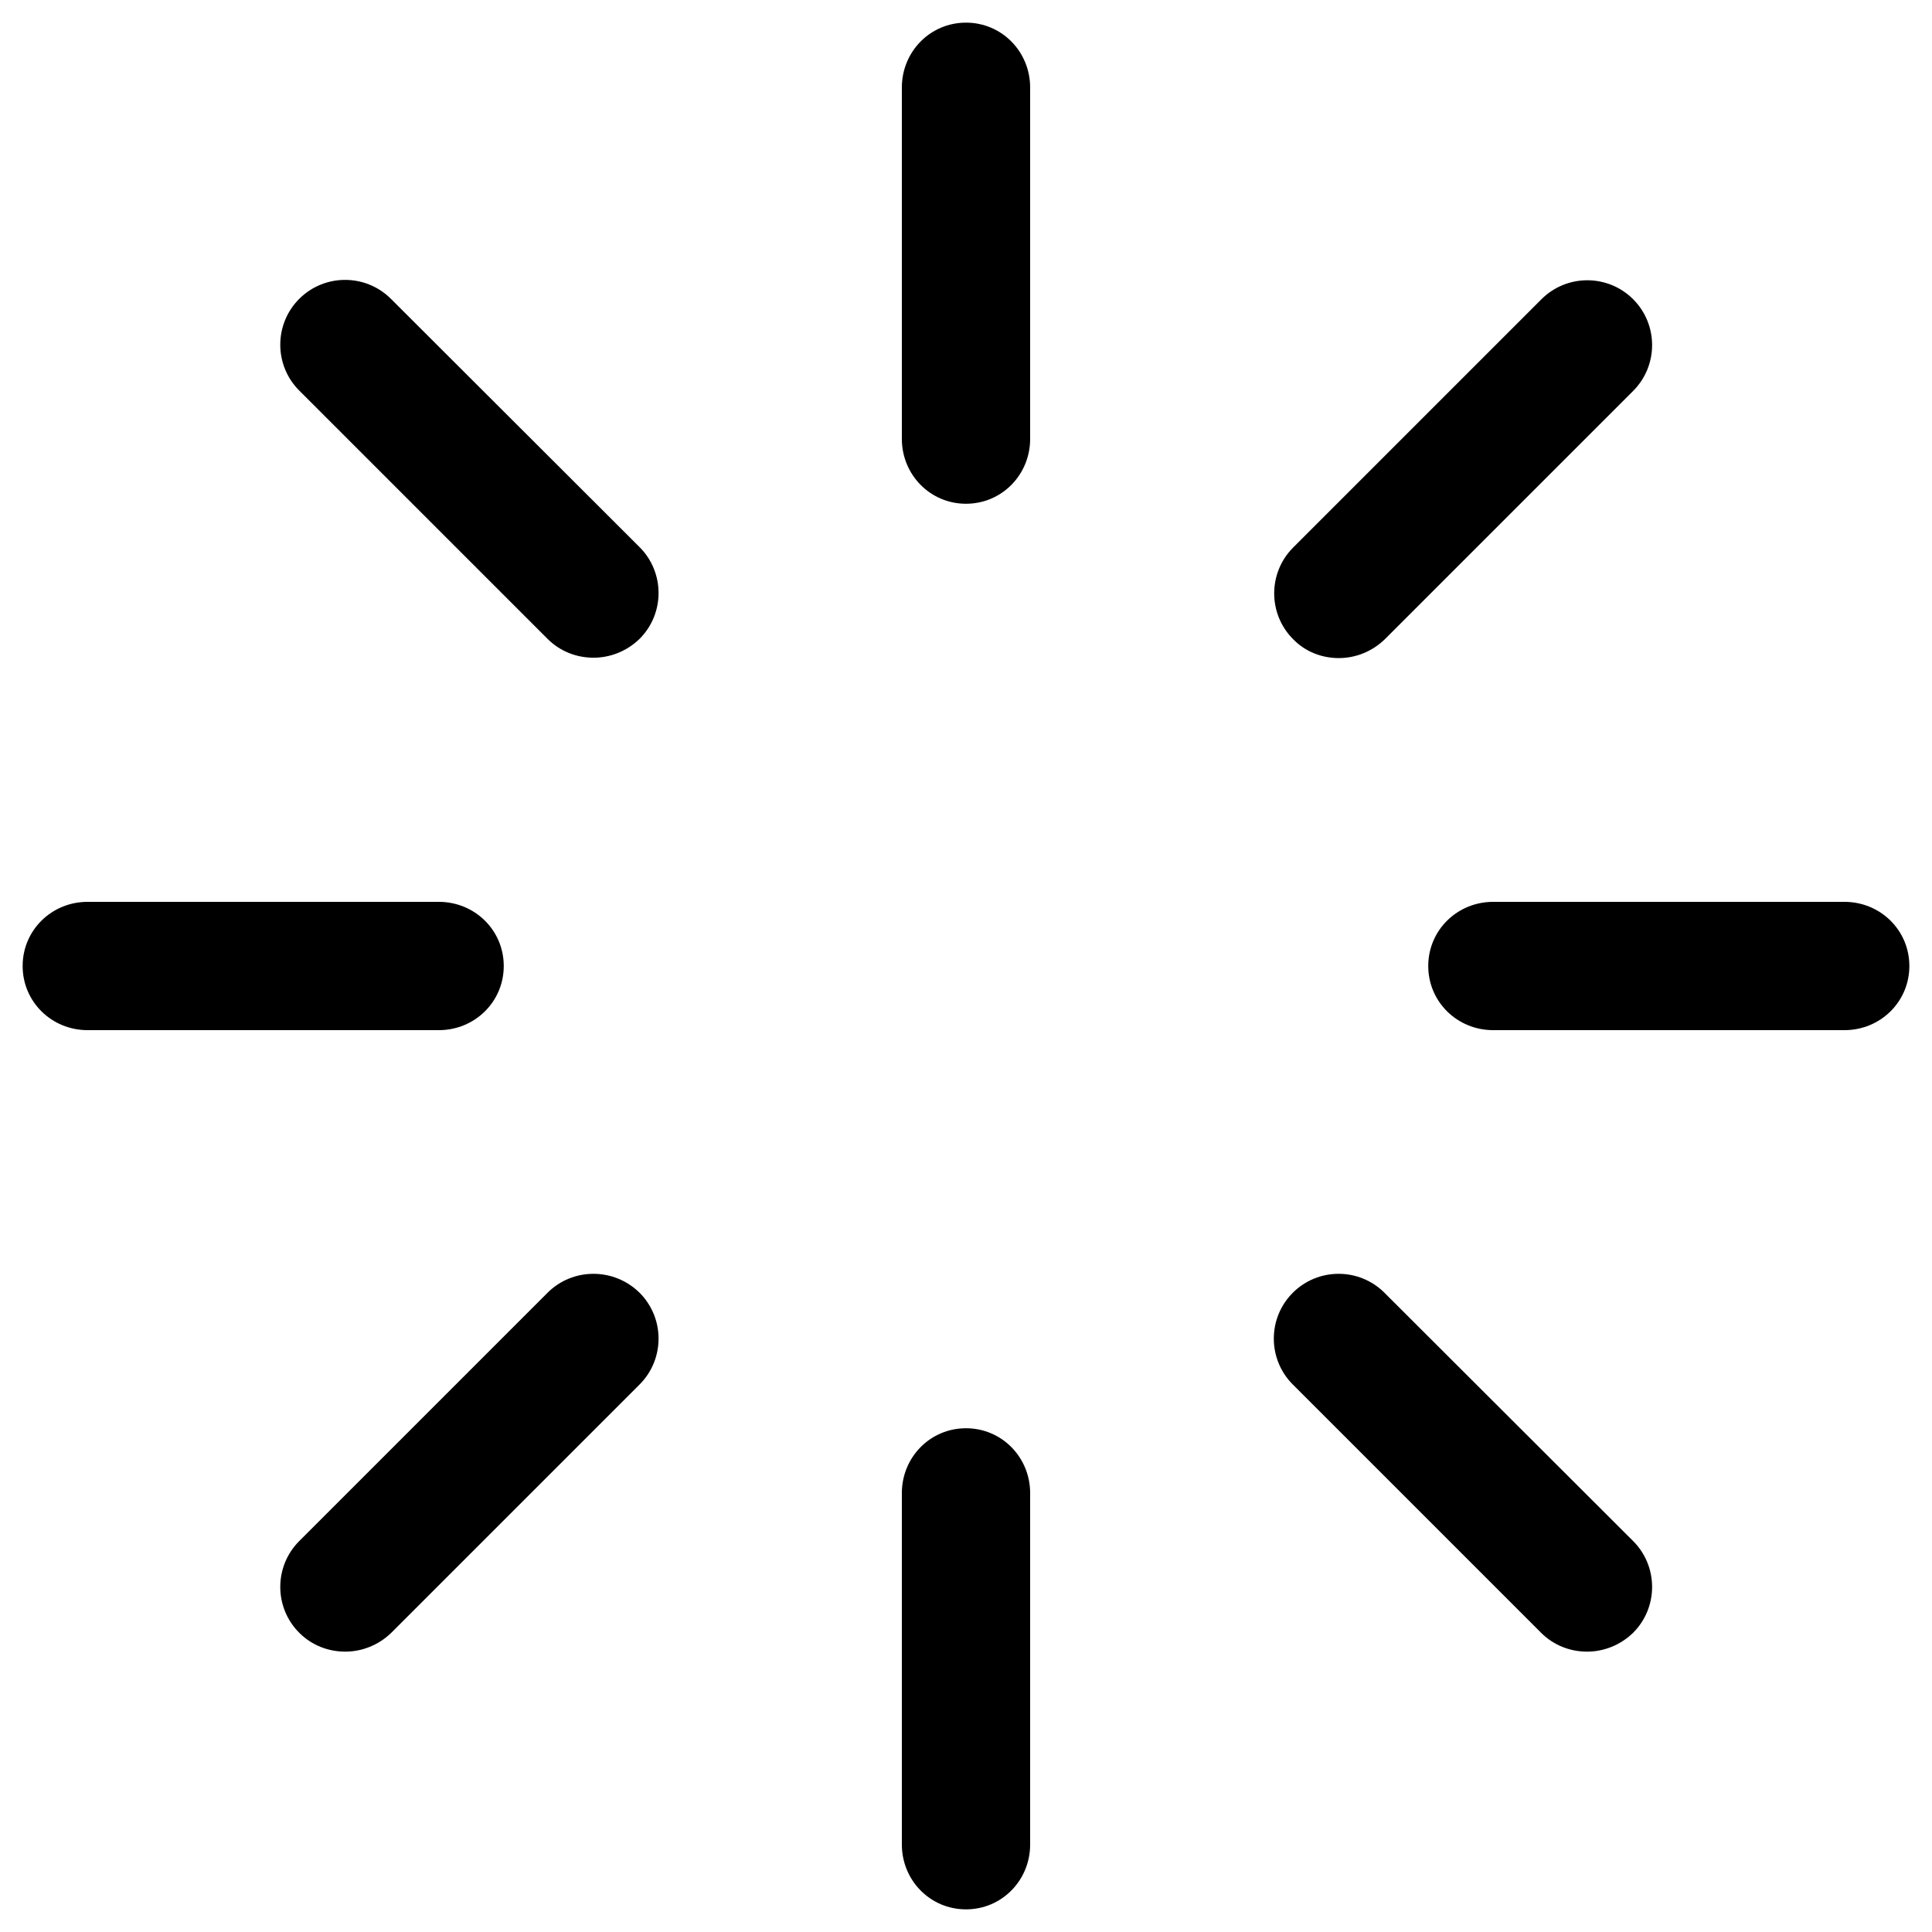 <?xml version="1.0" encoding="utf-8"?>
<!-- Generator: Adobe Illustrator 18.1.1, SVG Export Plug-In . SVG Version: 6.00 Build 0)  -->
<!DOCTYPE svg PUBLIC "-//W3C//DTD SVG 1.1//EN" "http://www.w3.org/Graphics/SVG/1.1/DTD/svg11.dtd">
<svg version="1.1" xmlns="http://www.w3.org/2000/svg" xmlns:xlink="http://www.w3.org/1999/xlink" x="0px" y="0px"
	 viewBox="0 0 512 512" enable-background="new 0 0 512 512" xml:space="preserve">
<g id="Layer_1">
	<g>
		<path d="M256,6c-9.5,0-17,7.7-17,17.2v93.1c0,9.5,7.5,17.2,17,17.2s17-7.7,17-17.2V23.2C273,13.7,265.5,6,256,6z"/>
		<path d="M256,378.5c-9.5,0-17,7.7-17,17.2v93.1c0,9.5,7.5,17.2,17,17.2s17-7.7,17-17.2v-93.1C273,386.2,265.5,378.5,256,378.5z"/>
		<path d="M488.8,239h-93.1c-9.5,0-17.2,7.5-17.2,17c0,9.5,7.7,17,17.2,17h93.1c9.5,0,17.2-7.5,17.2-17
			C506,246.5,498.3,239,488.8,239z"/>
		<path d="M133.5,256c0-9.5-7.7-17-17.2-17H23.2C13.7,239,6,246.5,6,256c0,9.5,7.7,17,17.2,17h93.1C125.8,273,133.5,265.5,133.5,256
			z"/>
		<path d="M366.9,342.6c-6.7-6.7-17.6-6.7-24.3,0c-6.7,6.7-6.7,17.6,0,24.3l65.8,65.8c3.4,3.4,7.8,5,12.2,5s8.8-1.7,12.2-5
			c6.7-6.7,6.7-17.6,0-24.3L366.9,342.6z"/>
		<path d="M103.6,79.2c-6.7-6.7-17.6-6.7-24.3,0c-6.7,6.7-6.7,17.6,0,24.3l65.8,65.8c3.4,3.4,7.8,5,12.2,5s8.8-1.7,12.2-5
			c6.7-6.7,6.7-17.6,0-24.3L103.6,79.2z"/>
		<path d="M145.1,342.6l-65.8,65.8c-6.7,6.7-6.7,17.6,0,24.3c3.4,3.4,7.8,5,12.2,5c4.4,0,8.8-1.7,12.2-5l65.8-65.8
			c6.7-6.7,6.7-17.6,0-24.3C162.7,335.9,151.8,335.9,145.1,342.6z"/>
		<path d="M354.8,174.4c4.4,0,8.8-1.7,12.2-5l65.8-65.8c6.7-6.7,6.7-17.6,0-24.3c-6.7-6.7-17.6-6.7-24.3,0l-65.8,65.8
			c-6.7,6.7-6.7,17.6,0,24.3C346,172.8,350.4,174.4,354.8,174.4z"/>
	</g>
</g>
<g id="Layer_2">
</g>
</svg>
